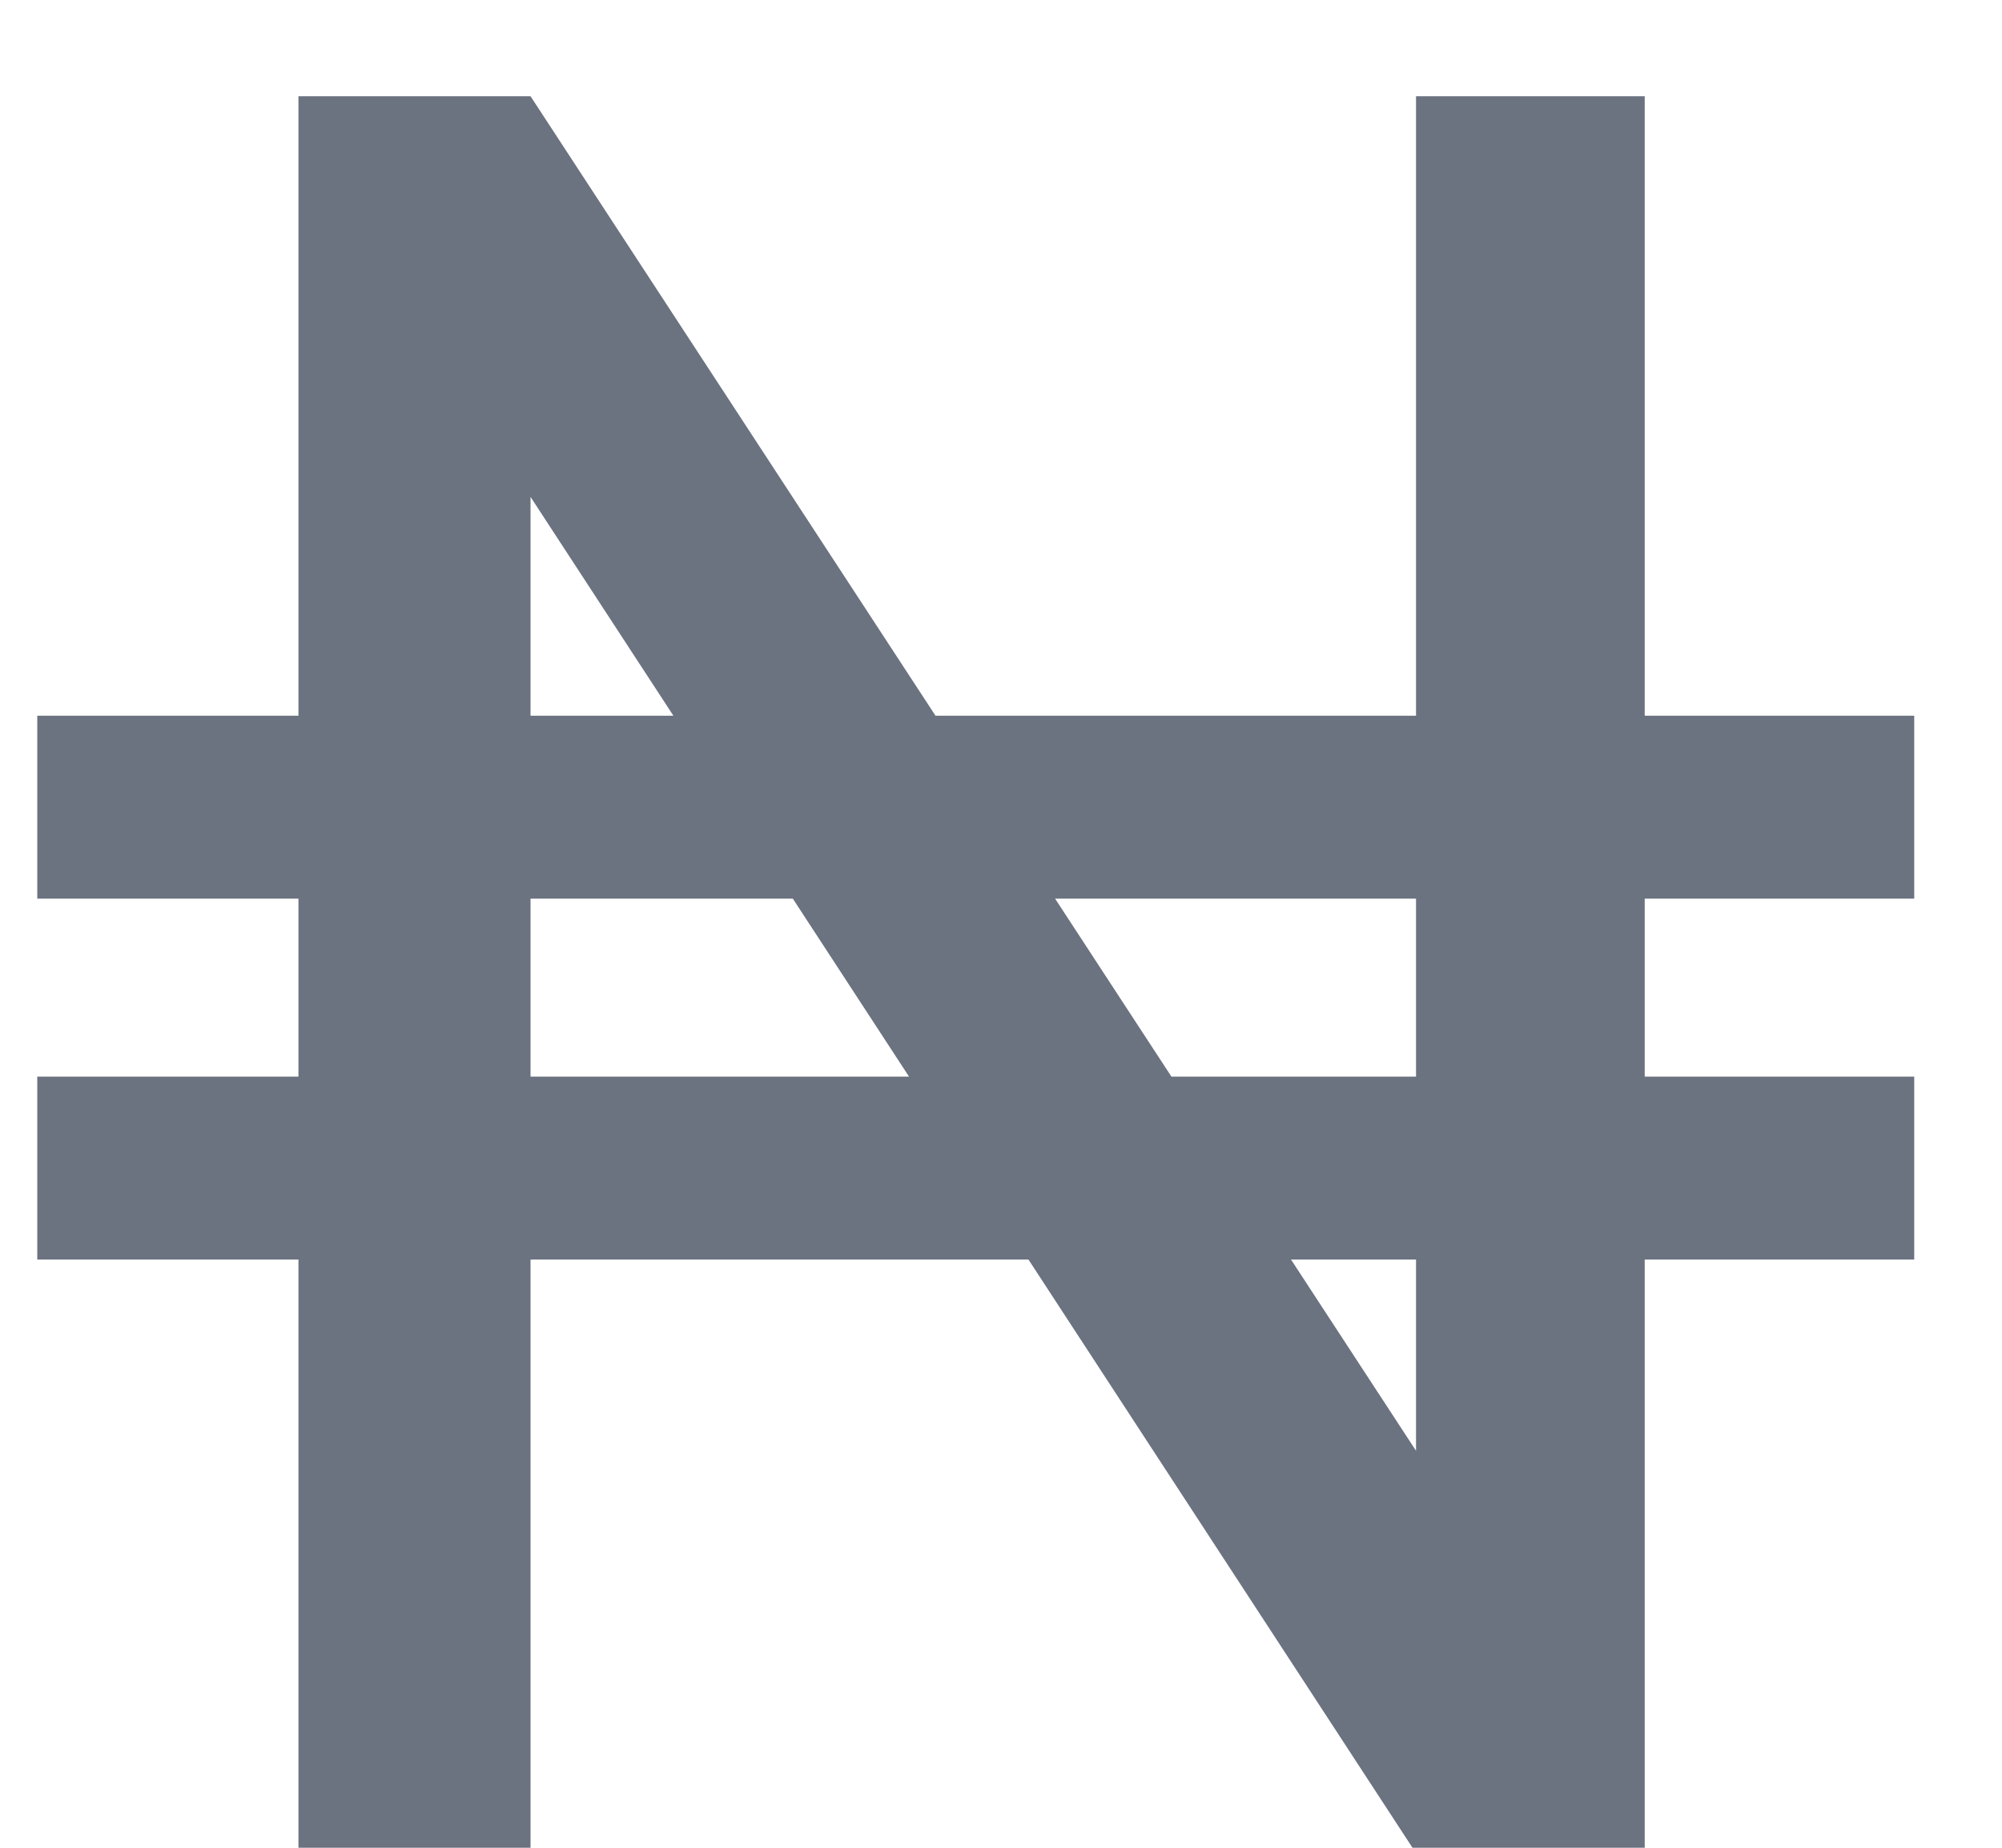 <svg width="13" height="12" viewBox="0 0 13 12" fill="none" xmlns="http://www.w3.org/2000/svg">
<path d="M12.43 4.648V5.836H0.242V4.648H12.43ZM12.43 6.992V8.18H0.242V6.992H12.43ZM10.68 0.625V12H9.172L3.445 3.227V12H1.938V0.625H3.445L9.195 9.422V0.625H10.68Z" fill="#6B7280"/>
</svg>
